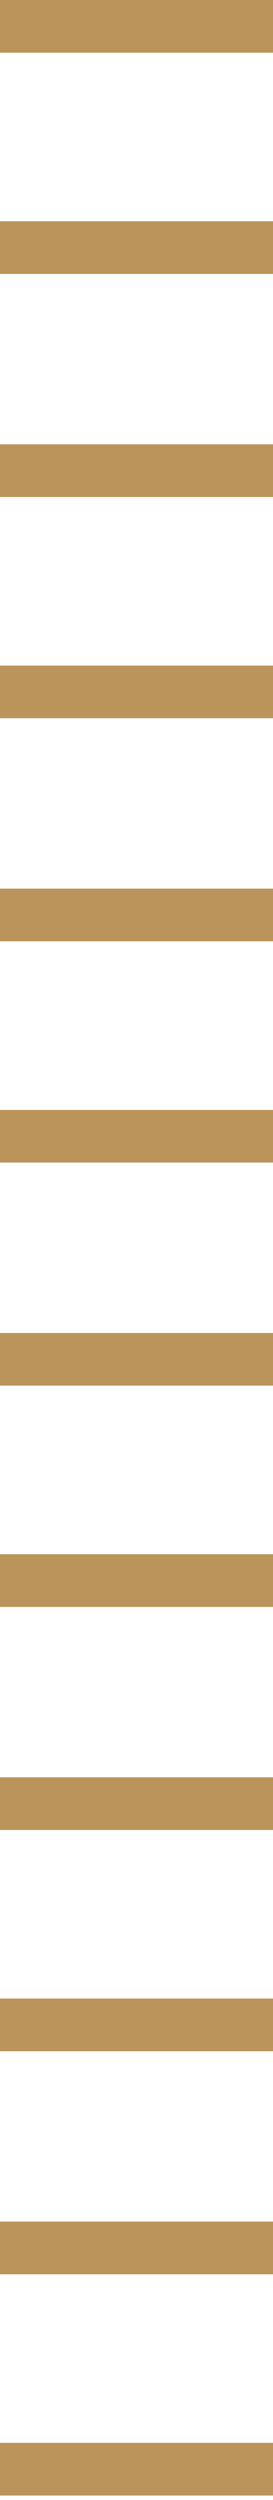 <svg width="41" height="375" viewBox="0 0 41 375" fill="none" xmlns="http://www.w3.org/2000/svg">
<path fill-rule="evenodd" clip-rule="evenodd" d="M41 7.906L-1.6017e-05 7.906L-1.63626e-05 0L41 -1.79217e-06L41 7.906ZM-1.45664e-05 41.093L-1.4912e-05 33.187L41 33.187L41 41.093L-1.45664e-05 41.093ZM-1.31038e-05 74.552L-1.34494e-05 66.646L41 66.646L41 74.552L-1.31038e-05 74.552ZM-1.16532e-05 107.739L-1.19988e-05 99.833L41 99.833L41 107.739L-1.16532e-05 107.739ZM-1.01907e-05 141.198L-1.05362e-05 133.292L41 133.292L41 141.198L-1.01907e-05 141.198ZM-8.74e-06 174.385L-9.08515e-06 166.489L41 166.489L41 174.385L-8.74e-06 174.385ZM-7.27751e-06 207.843L-7.62265e-06 199.947L41 199.947L41 207.843L-7.27751e-06 207.843ZM-5.82638e-06 241.041L-6.17196e-06 233.135L41 233.135L41 241.041L-5.82638e-06 241.041ZM-4.36384e-06 274.5L-4.70942e-06 266.594L41 266.594L41 274.5L-4.36384e-06 274.5ZM-2.91319e-06 307.687L-3.25877e-06 299.781L41 299.781L41 307.687L-2.91319e-06 307.687ZM-1.45069e-06 341.145L-1.79628e-06 333.239L41 333.239L41 341.145L-1.45069e-06 341.145ZM0 374.333L-3.45582e-07 366.427L41 366.427L41 374.333L0 374.333Z" fill="#BB945B"/>
</svg>
